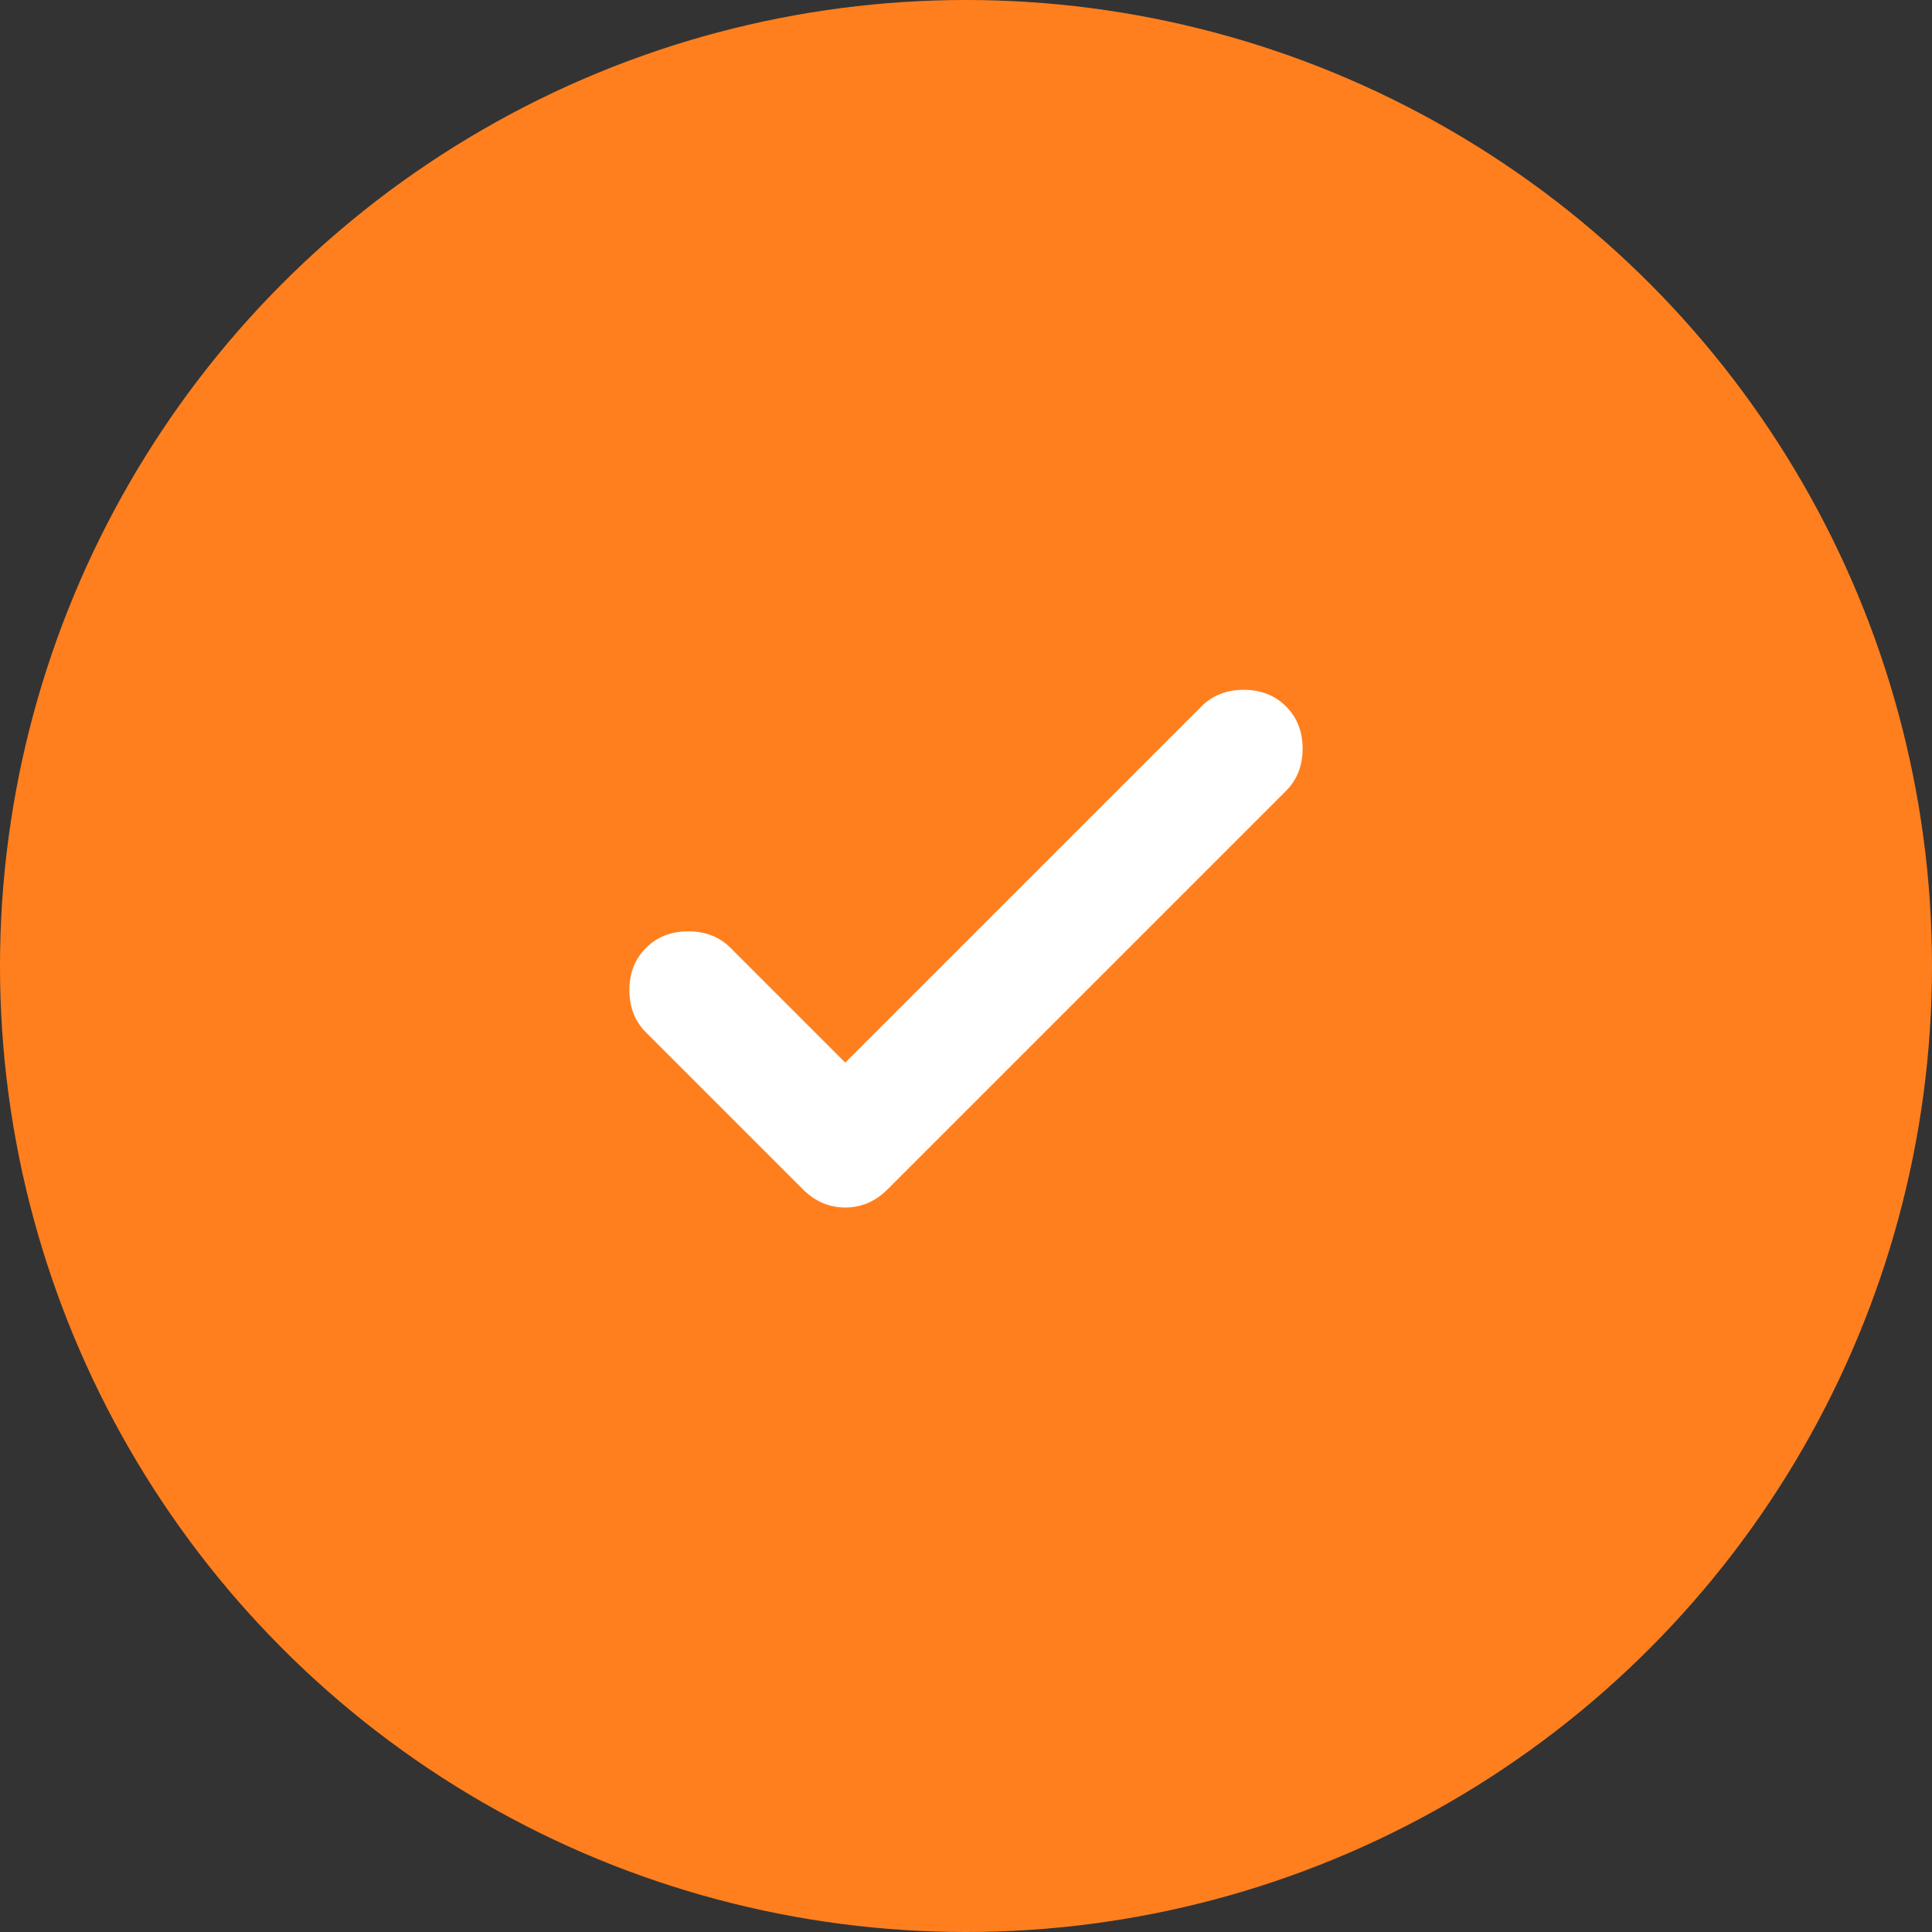 <svg width="22" height="22" viewBox="0 0 22 22" fill="none" xmlns="http://www.w3.org/2000/svg">
<rect x="0" y="0" width="22" height="22" fill="#333333" stroke="none"/>
<g id="Group 2096">
<circle id="Ellipse 307" cx="11" cy="11" r="11" fill="#FF7F1E"/>
<g id="check_small">
<mask id="mask0_532_546" style="mask-type:alpha" maskUnits="userSpaceOnUse" x="2" y="2" width="18" height="18">
<rect id="Bounding box" x="2.75" y="2.75" width="16.5" height="16.5" fill="#D9D9D9"/>
</mask>
<g mask="url(#mask0_532_546)">
<path id="check_small_2" d="M9.625 12.1L13.681 8.044C13.807 7.918 13.968 7.855 14.162 7.855C14.357 7.855 14.518 7.918 14.644 8.044C14.77 8.17 14.833 8.33 14.833 8.525C14.833 8.72 14.77 8.88 14.644 9.006L10.106 13.544C9.969 13.681 9.808 13.75 9.625 13.75C9.442 13.75 9.281 13.681 9.144 13.544L7.356 11.756C7.23 11.63 7.167 11.47 7.167 11.275C7.167 11.08 7.23 10.92 7.356 10.794C7.482 10.668 7.643 10.605 7.838 10.605C8.032 10.605 8.193 10.668 8.319 10.794L9.625 12.1Z" fill="white"/>
</g>
</g>
</g>
</svg>
